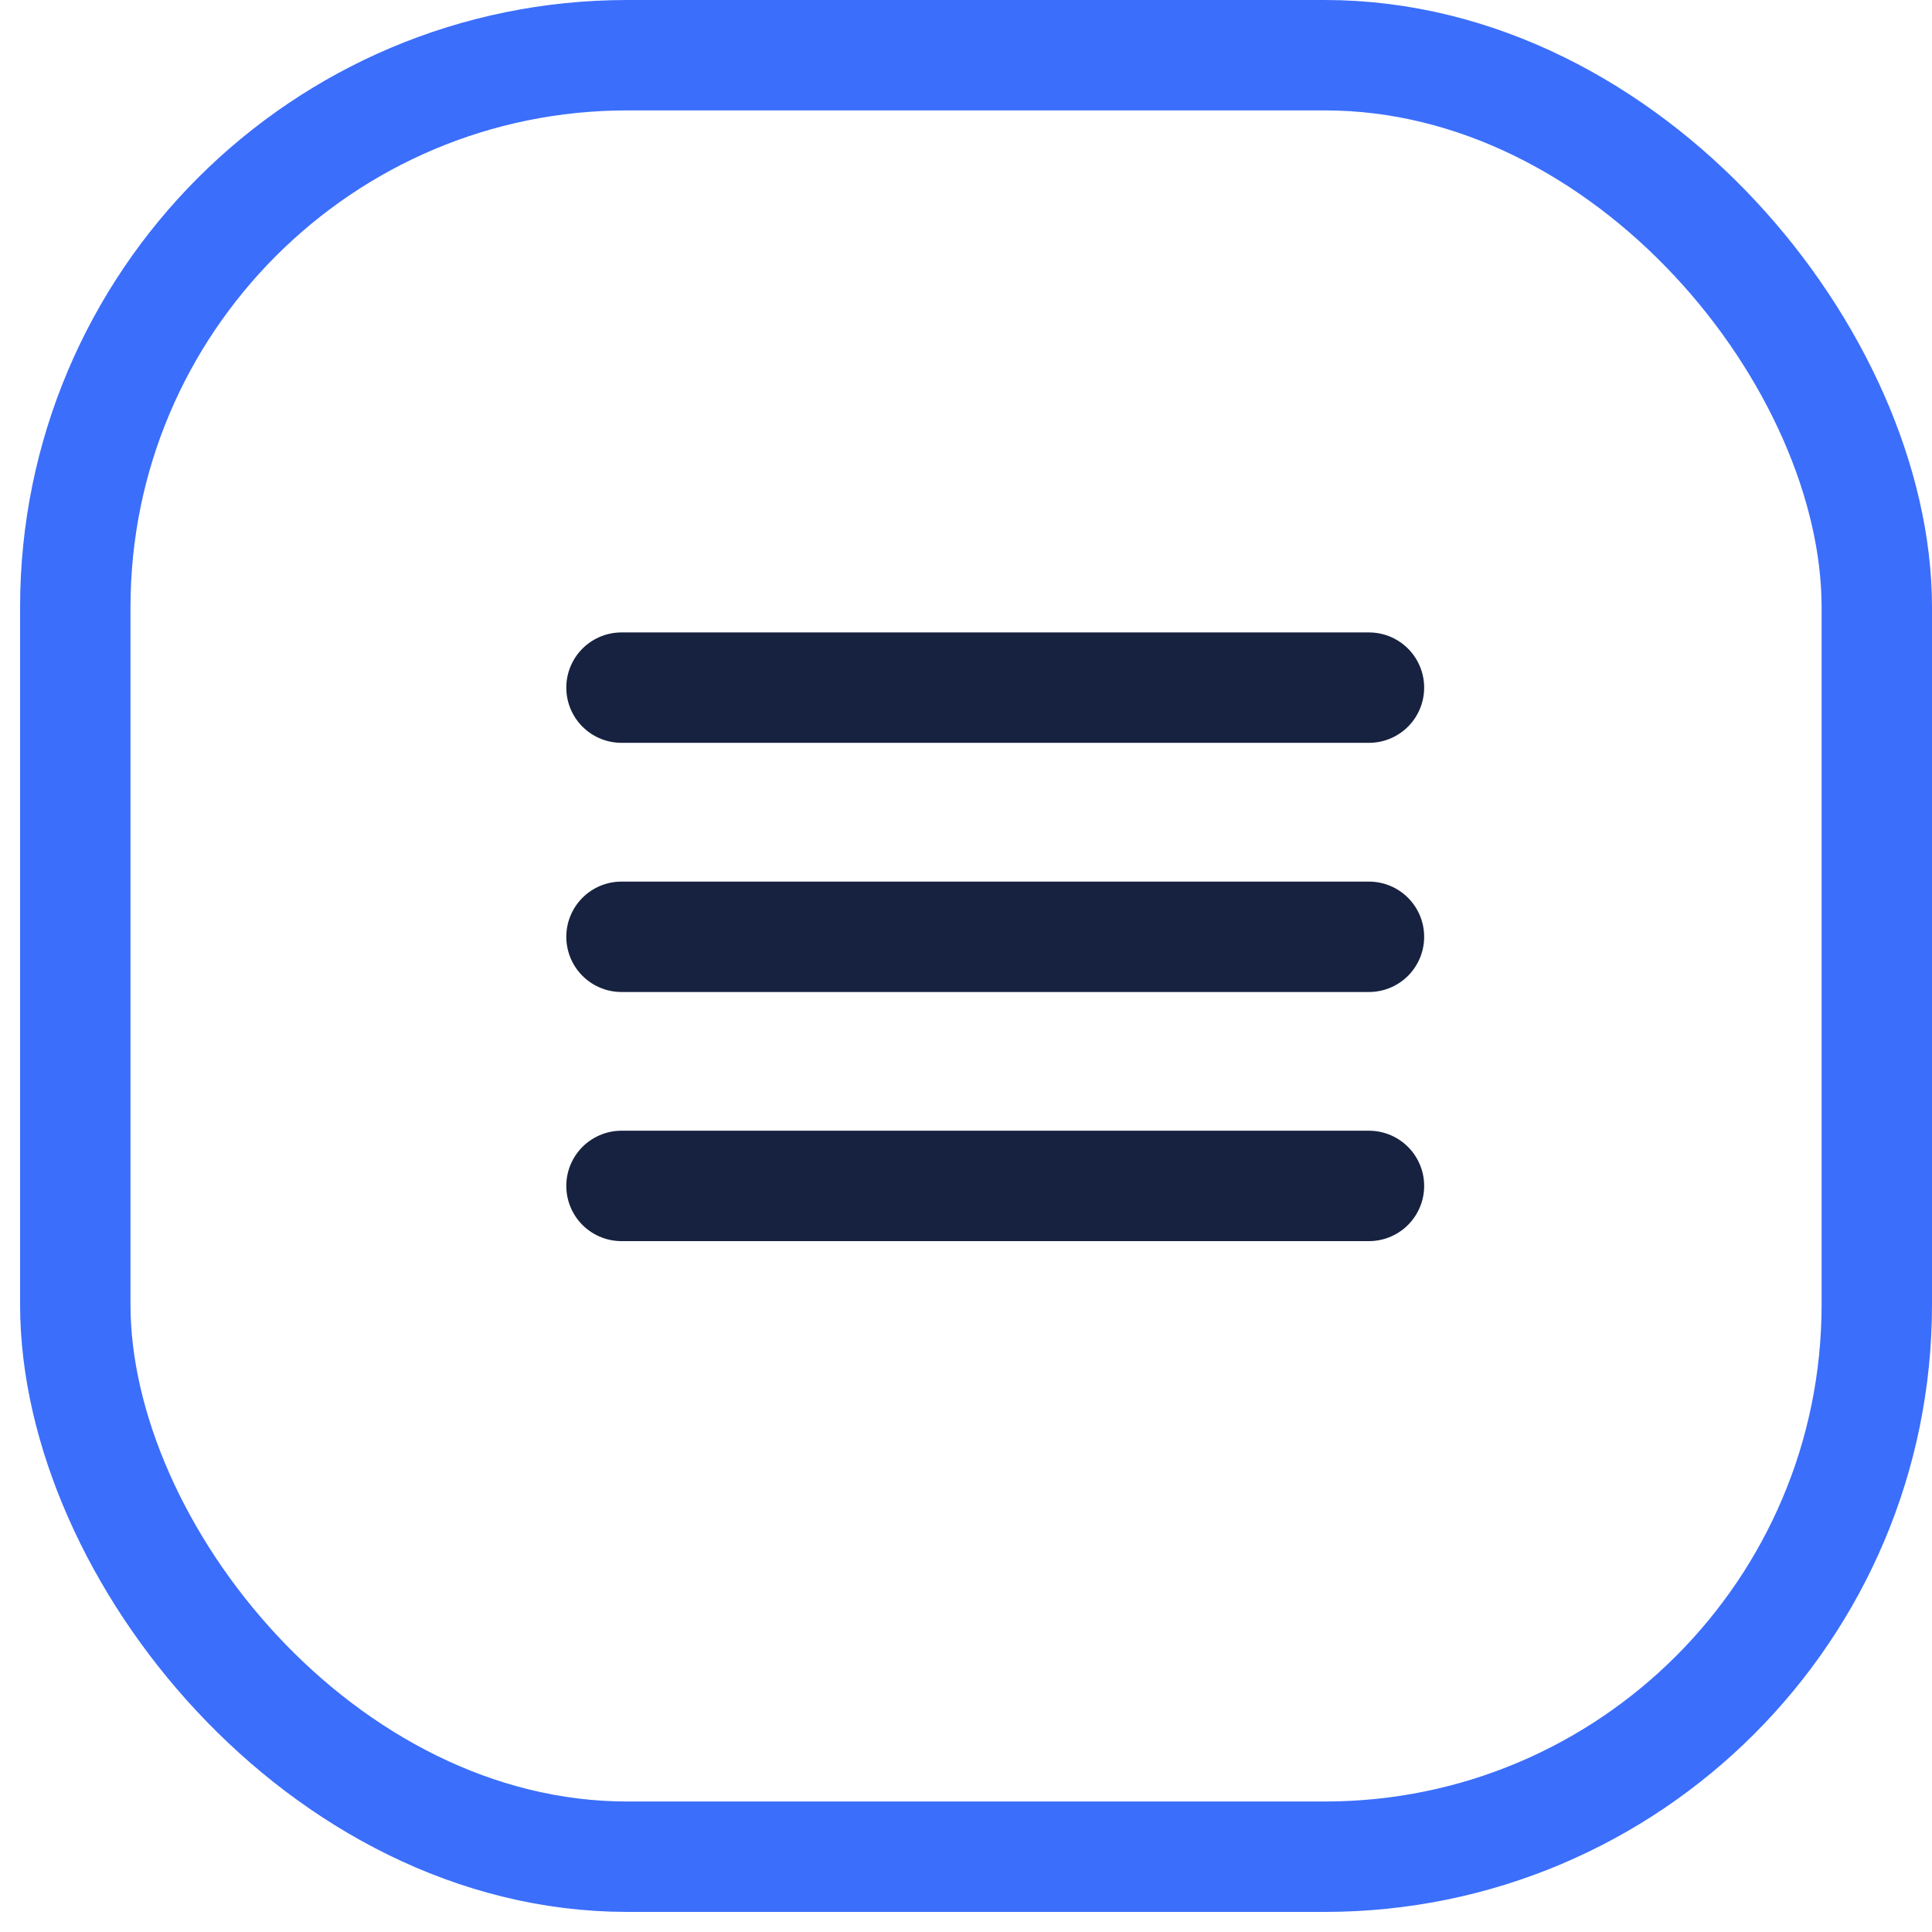 <svg width="35" height="35" viewBox="0 0 35 35" fill="none" xmlns="http://www.w3.org/2000/svg">
<path d="M11.259 16.971H24.8M11.259 12.457H24.8M11.259 21.484H24.8" stroke="#172240" stroke-width="2" stroke-linecap="round" stroke-linejoin="round"/>
<rect x="1.364" y="1" width="32.636" height="32.636" rx="10" stroke="#3B6EFB" stroke-width="2" stroke-linejoin="round"/>
</svg>
